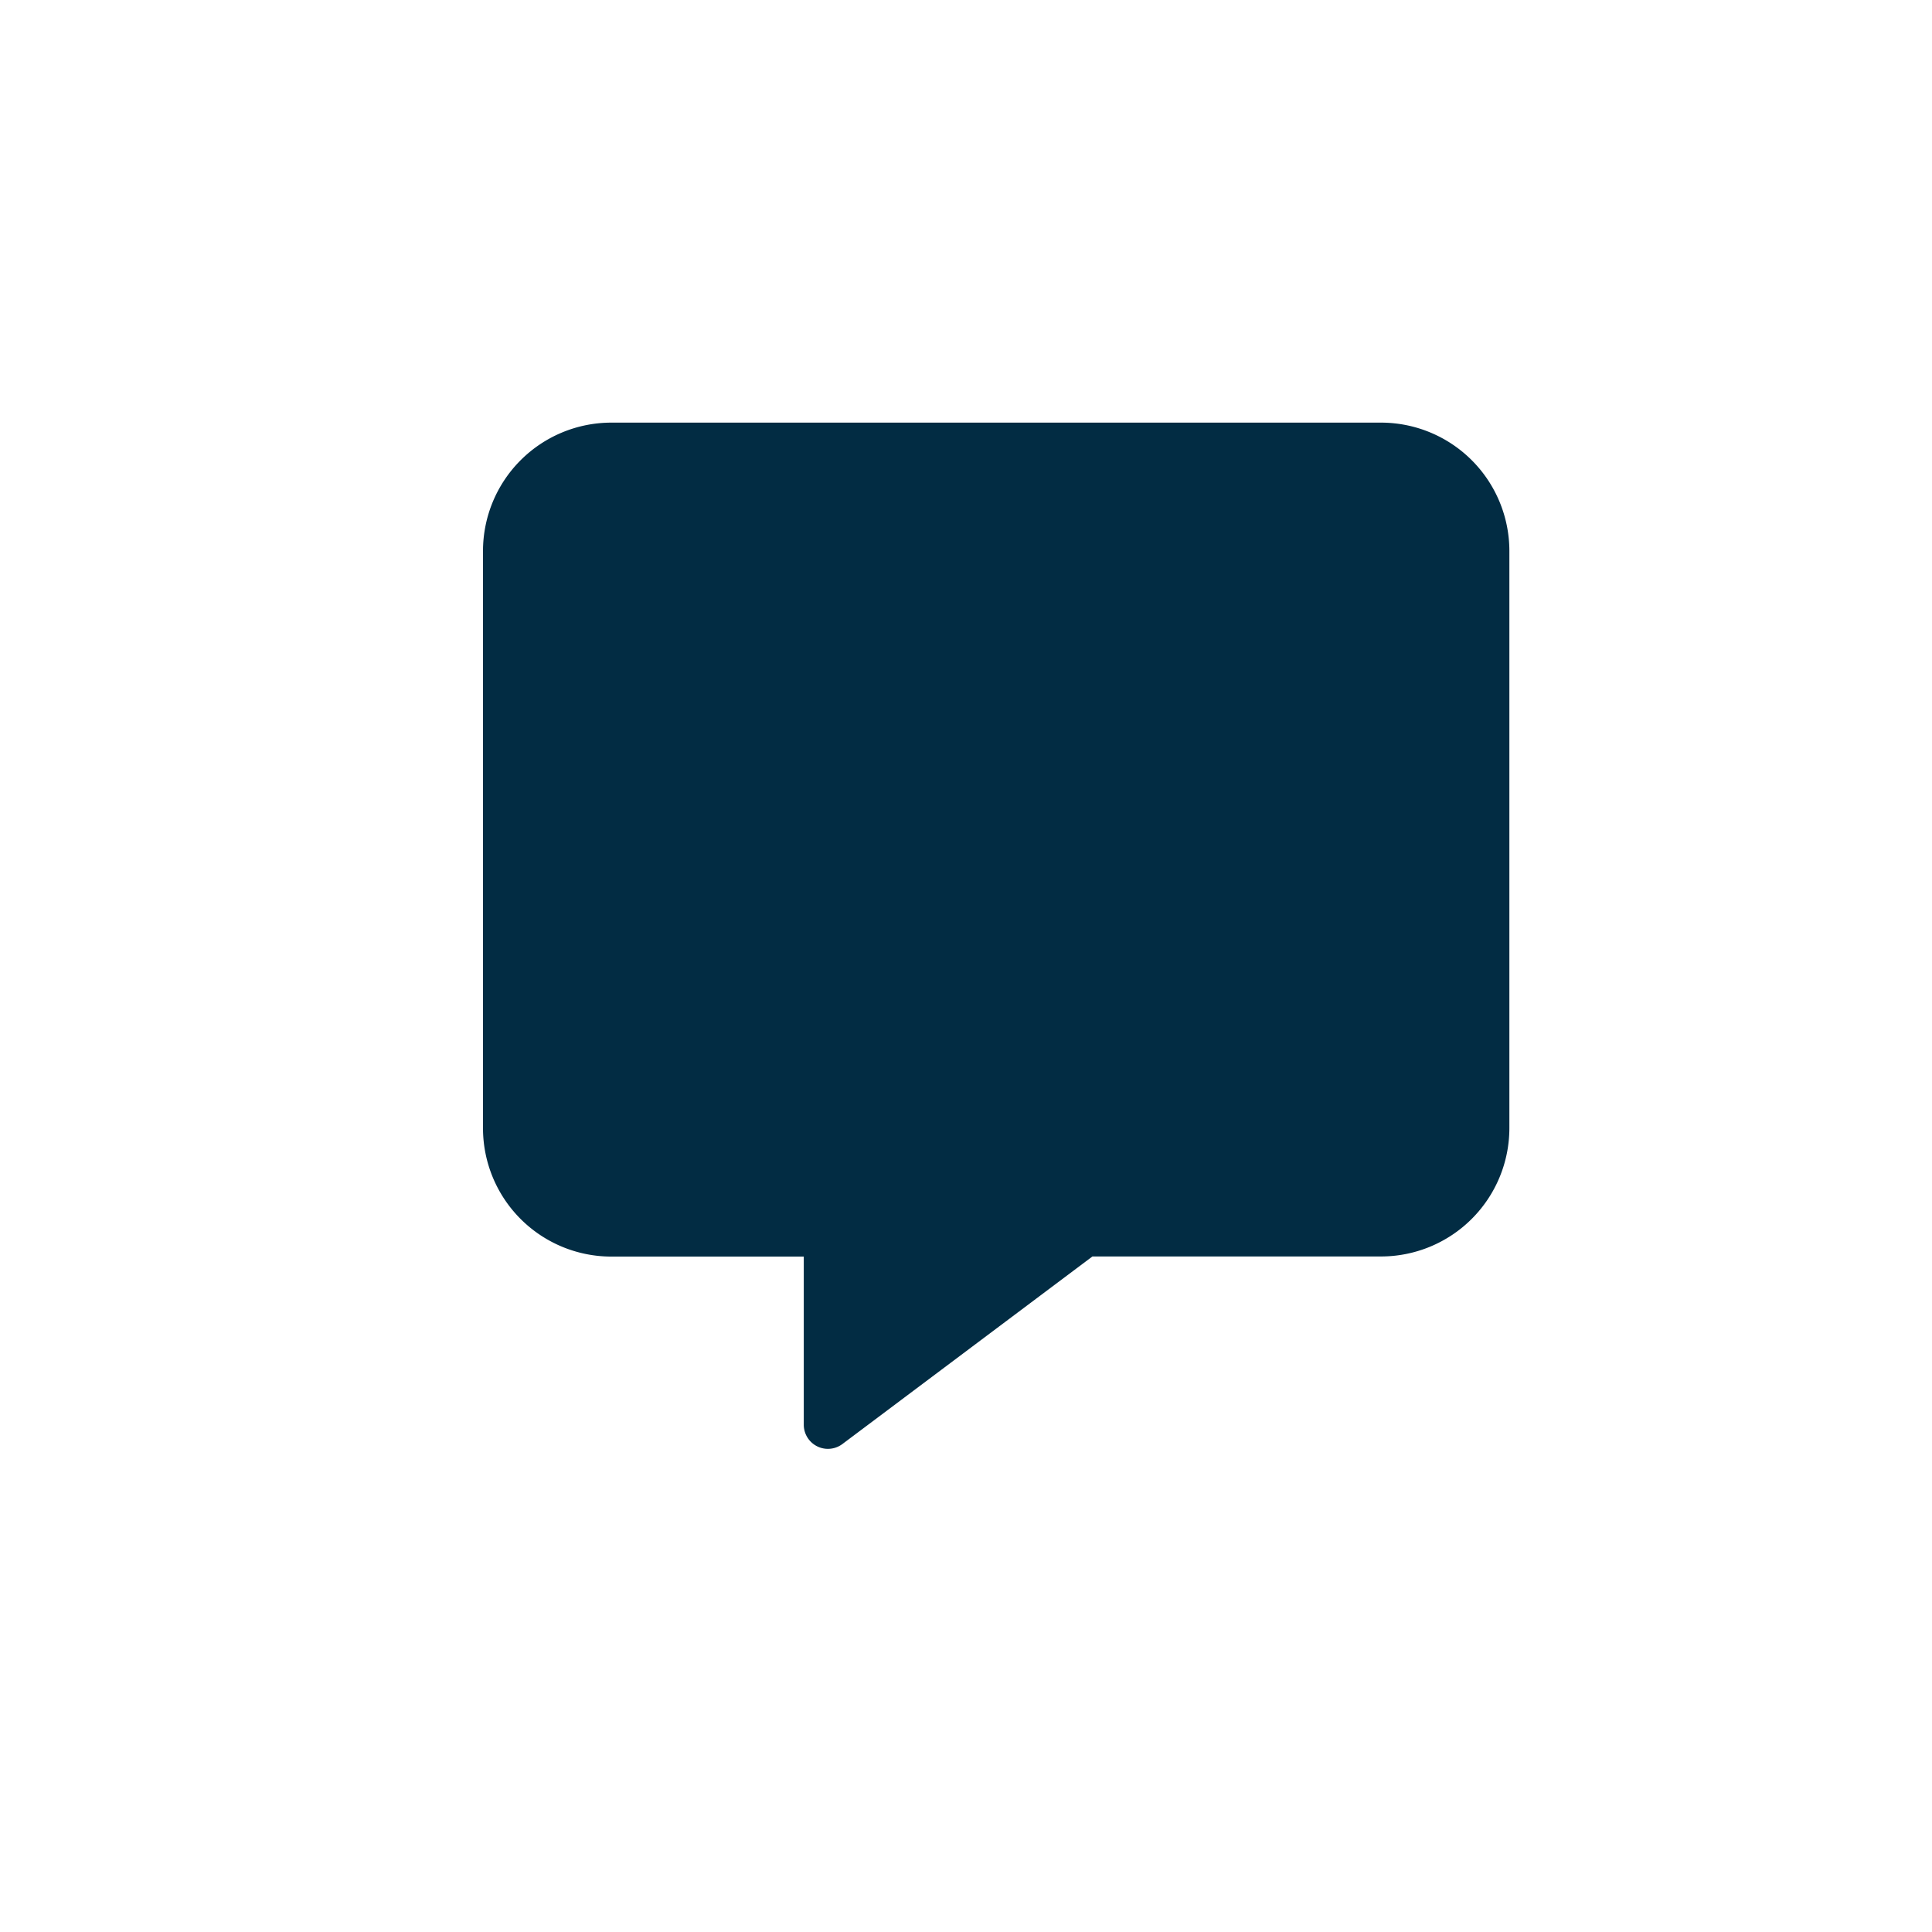 <svg xmlns="http://www.w3.org/2000/svg" width="32" height="32" viewBox="0 0 32 32"><g transform="translate(-80 -160)"><rect width="32" height="32" transform="translate(80 160)" fill="none"/><path d="M14.875,0H2.125A2.127,2.127,0,0,0,0,2.125v9.563a2.127,2.127,0,0,0,2.125,2.125H5.313V16.6a.4.4,0,0,0,.634.322l4.147-3.111h4.781A2.127,2.127,0,0,0,17,11.688V2.125A2.127,2.127,0,0,0,14.875,0Z" transform="translate(88 167)" fill="#022c43"/></g></svg>